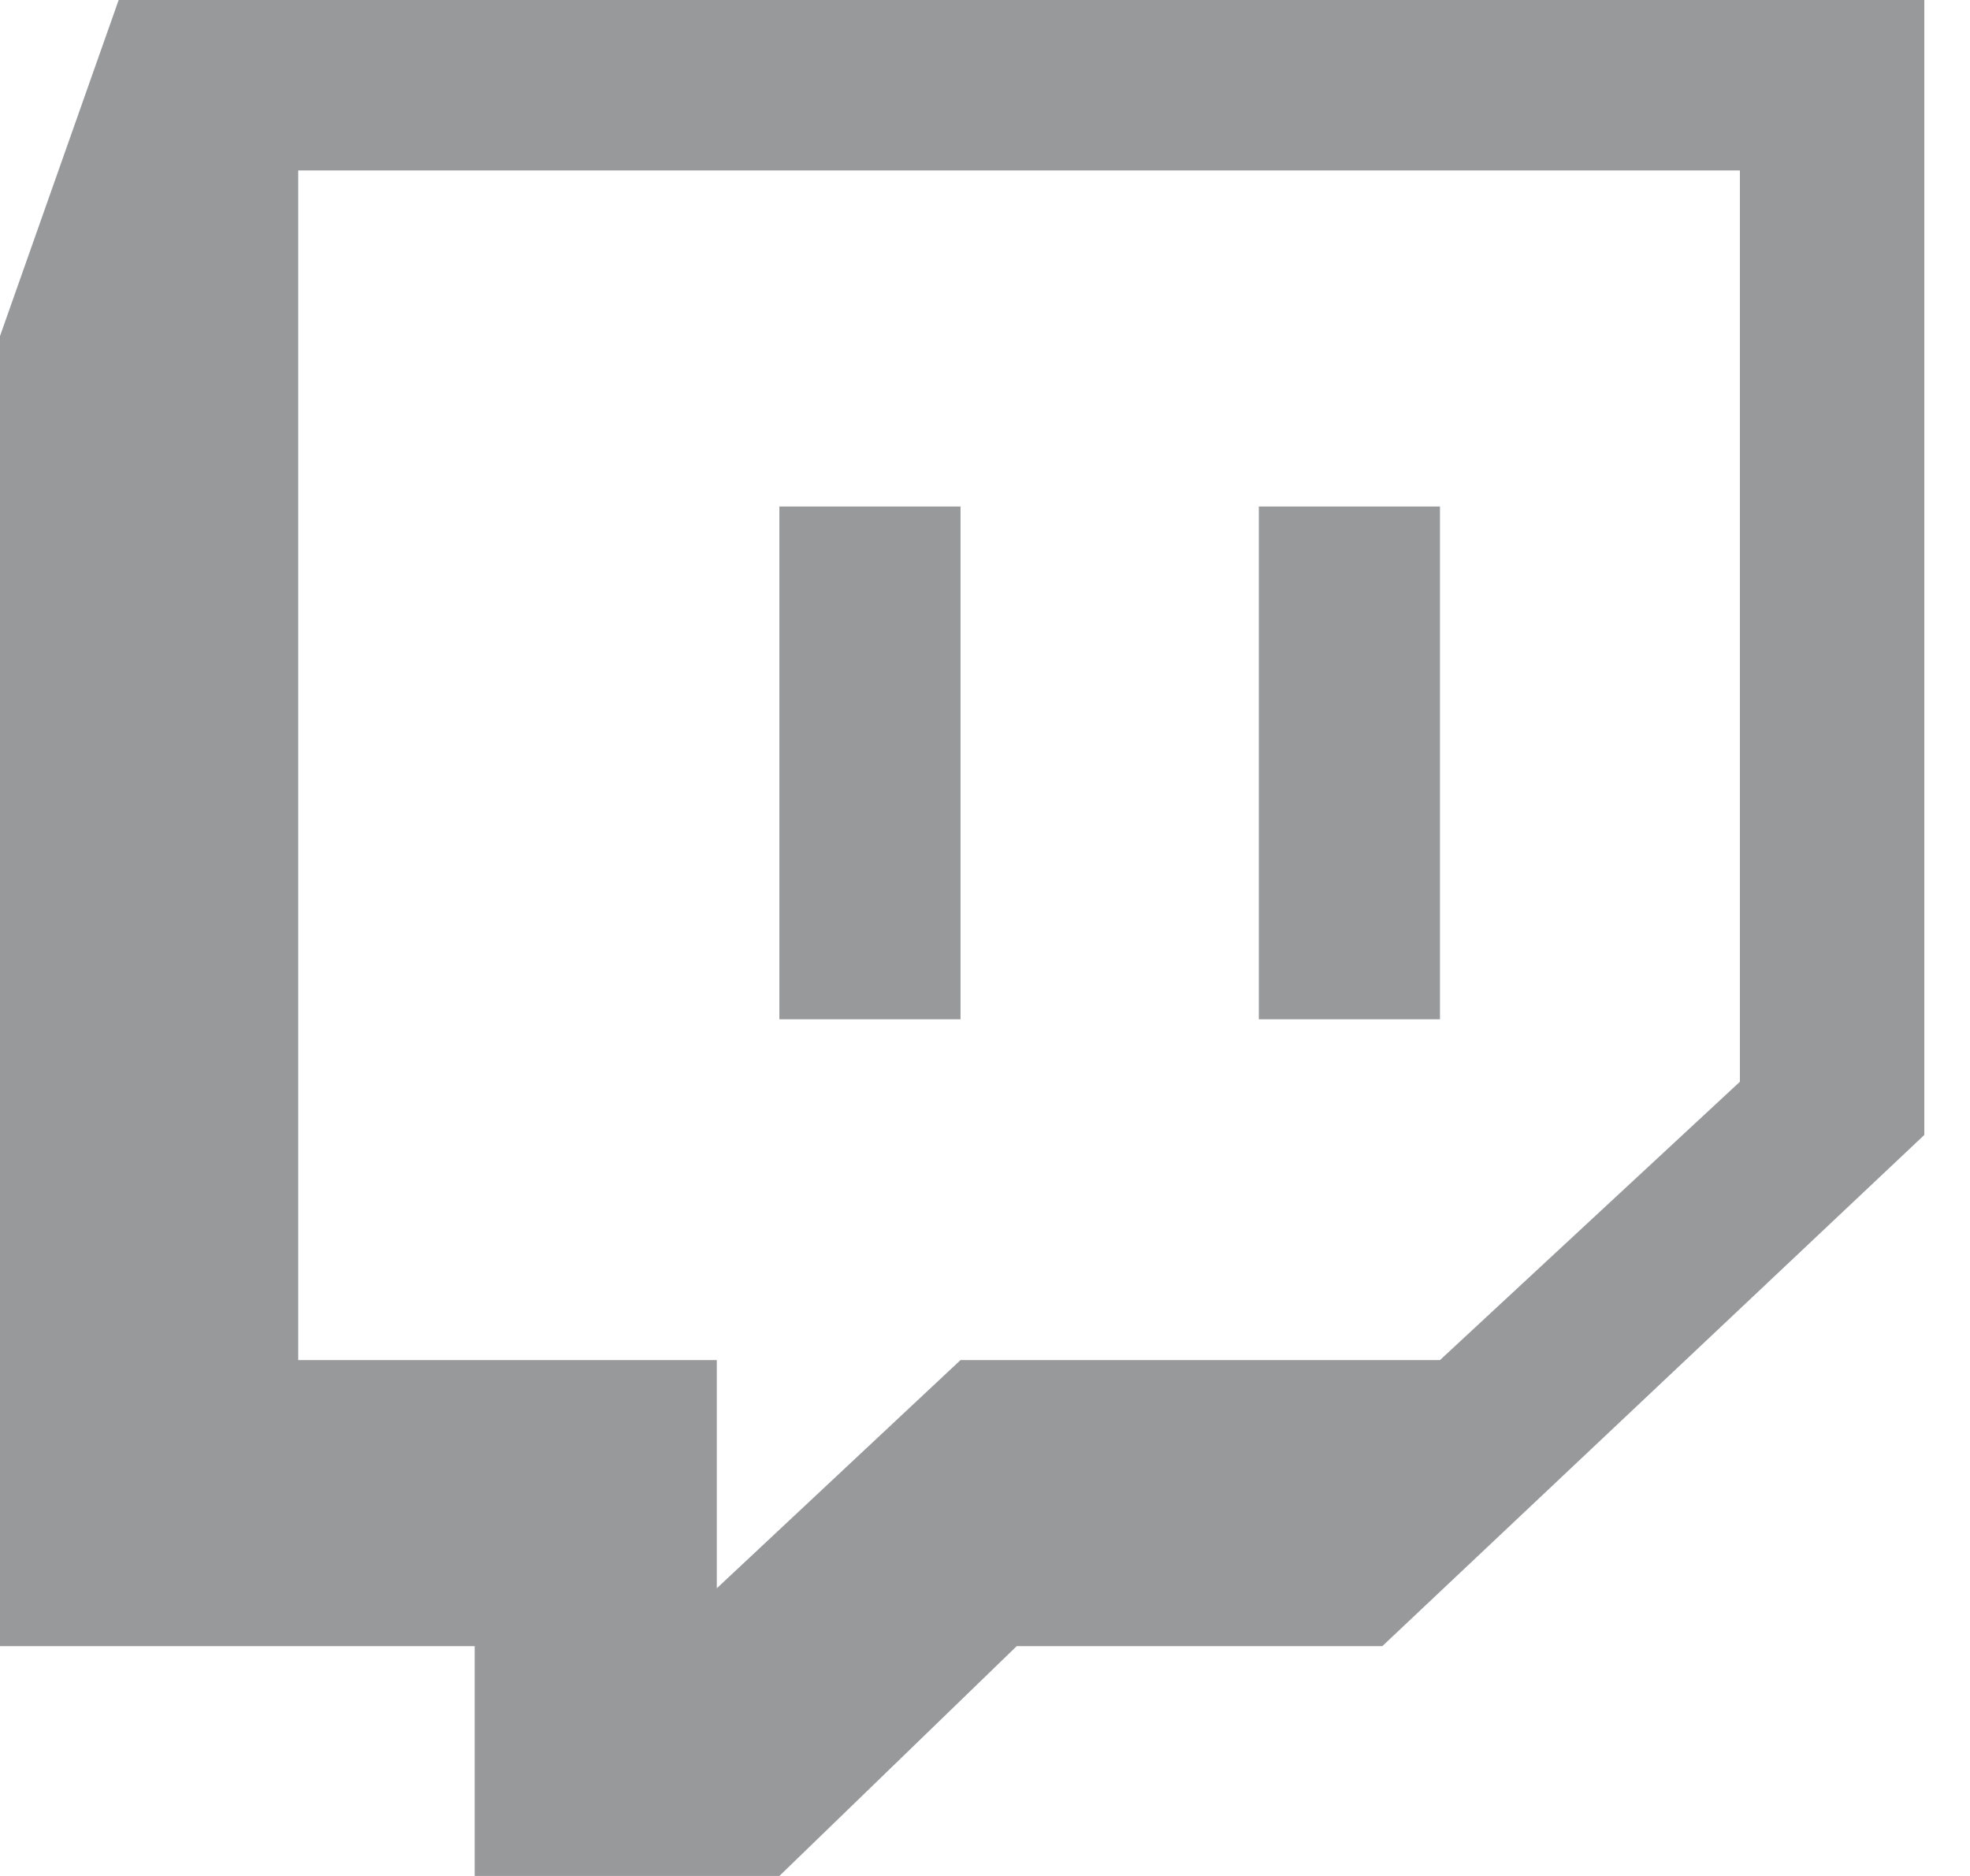 <svg width="21" height="20" viewBox="0 0 21 20" fill="none" xmlns="http://www.w3.org/2000/svg">
<path fill-rule="evenodd" clip-rule="evenodd" d="M20.513 0V12.1L14.735 17.55H10.838L8.308 20H5.06V17.55H0V3.583L1.265 0H20.513ZM3.179 1.817V14.5H7.641V16.933L10.239 14.5H15.35L18.547 11.533V1.817H3.179ZM8.308 5.4H10.239V10.867H8.308V5.4ZM13.419 5.4H15.35V10.867H13.419V5.4Z" fill="#97999B"/>
</svg>
